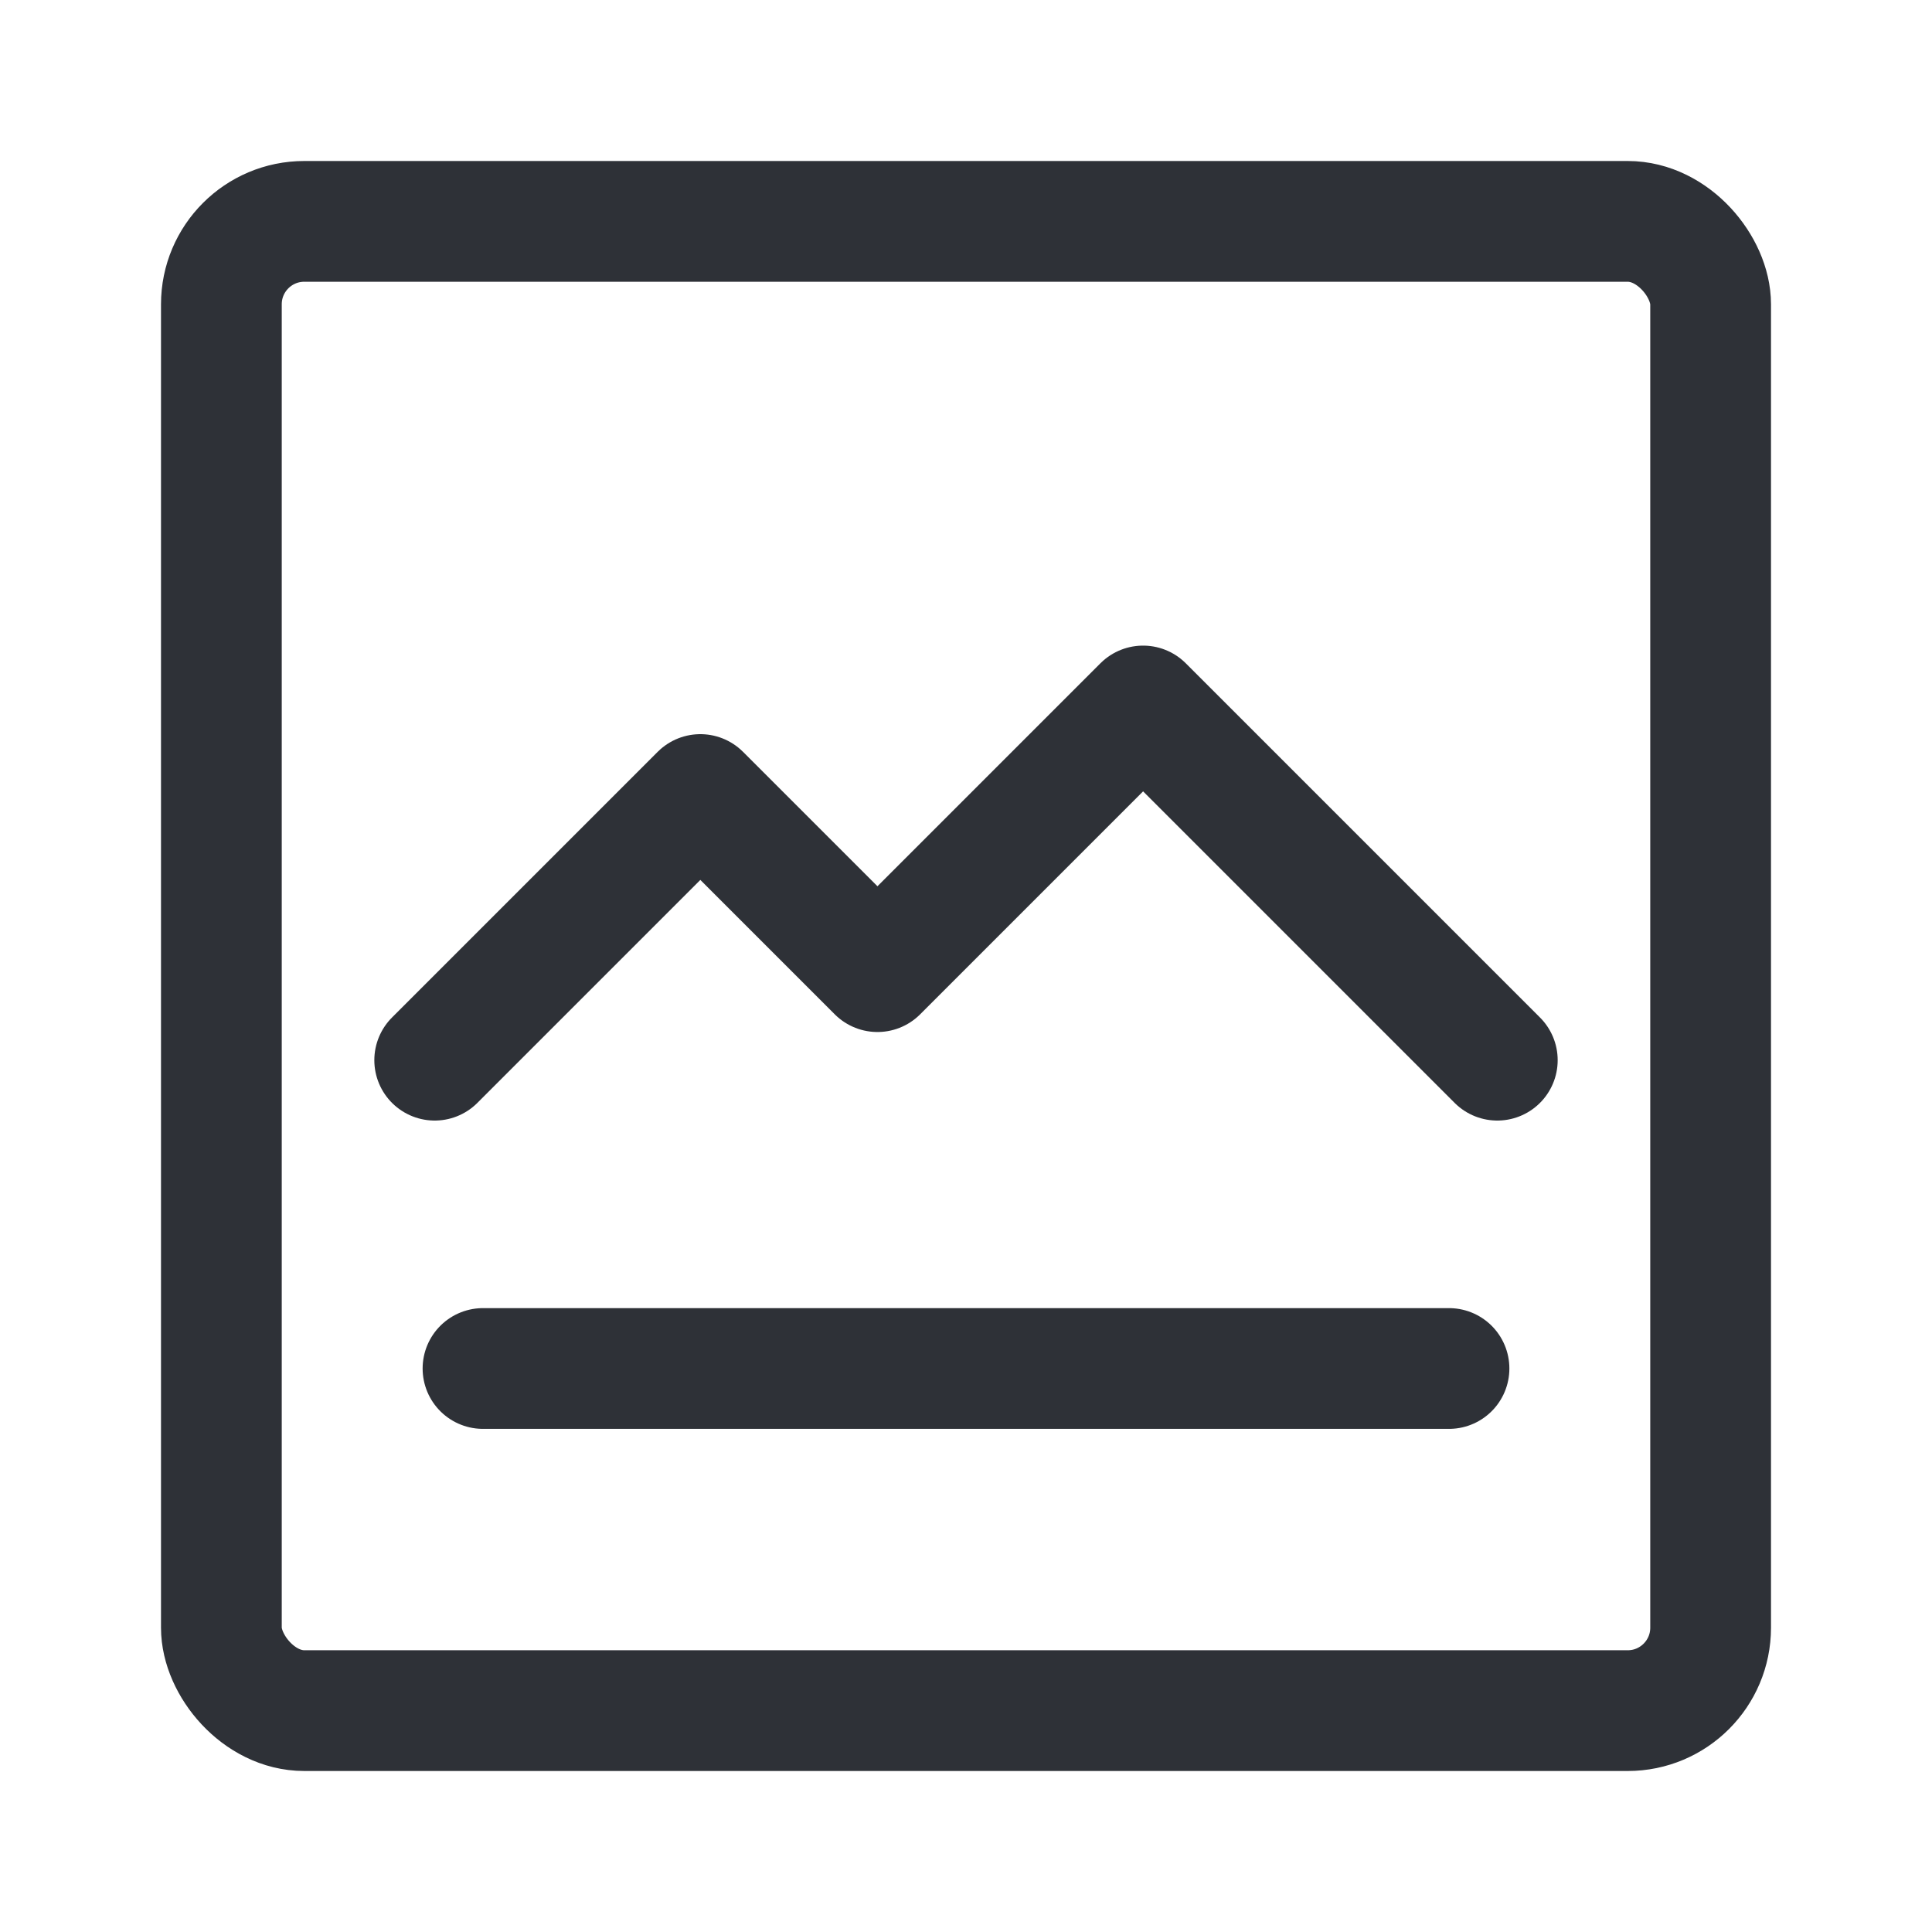 <svg id="Layer_1" data-name="Layer 1" xmlns="http://www.w3.org/2000/svg" viewBox="0 0 24 24"><defs><style>.cls-1,.cls-2,.cls-3{fill:none;}.cls-1,.cls-2{stroke:#2e3137;stroke-width:1.5px;}.cls-1{stroke-miterlimit:10;}.cls-2{stroke-linecap:round;stroke-linejoin:round;}</style></defs><rect class="cls-1" x="2.75" y="2.75" width="18.5" height="18.5" rx="1.03"/><polyline class="cls-2" points="5.4 13.17 8.7 9.87 10.9 12.07 14.2 8.77 18.6 13.17"/><line class="cls-2" x1="6" y1="17" x2="18" y2="17"/><rect class="cls-3" width="24" height="24"/></svg>